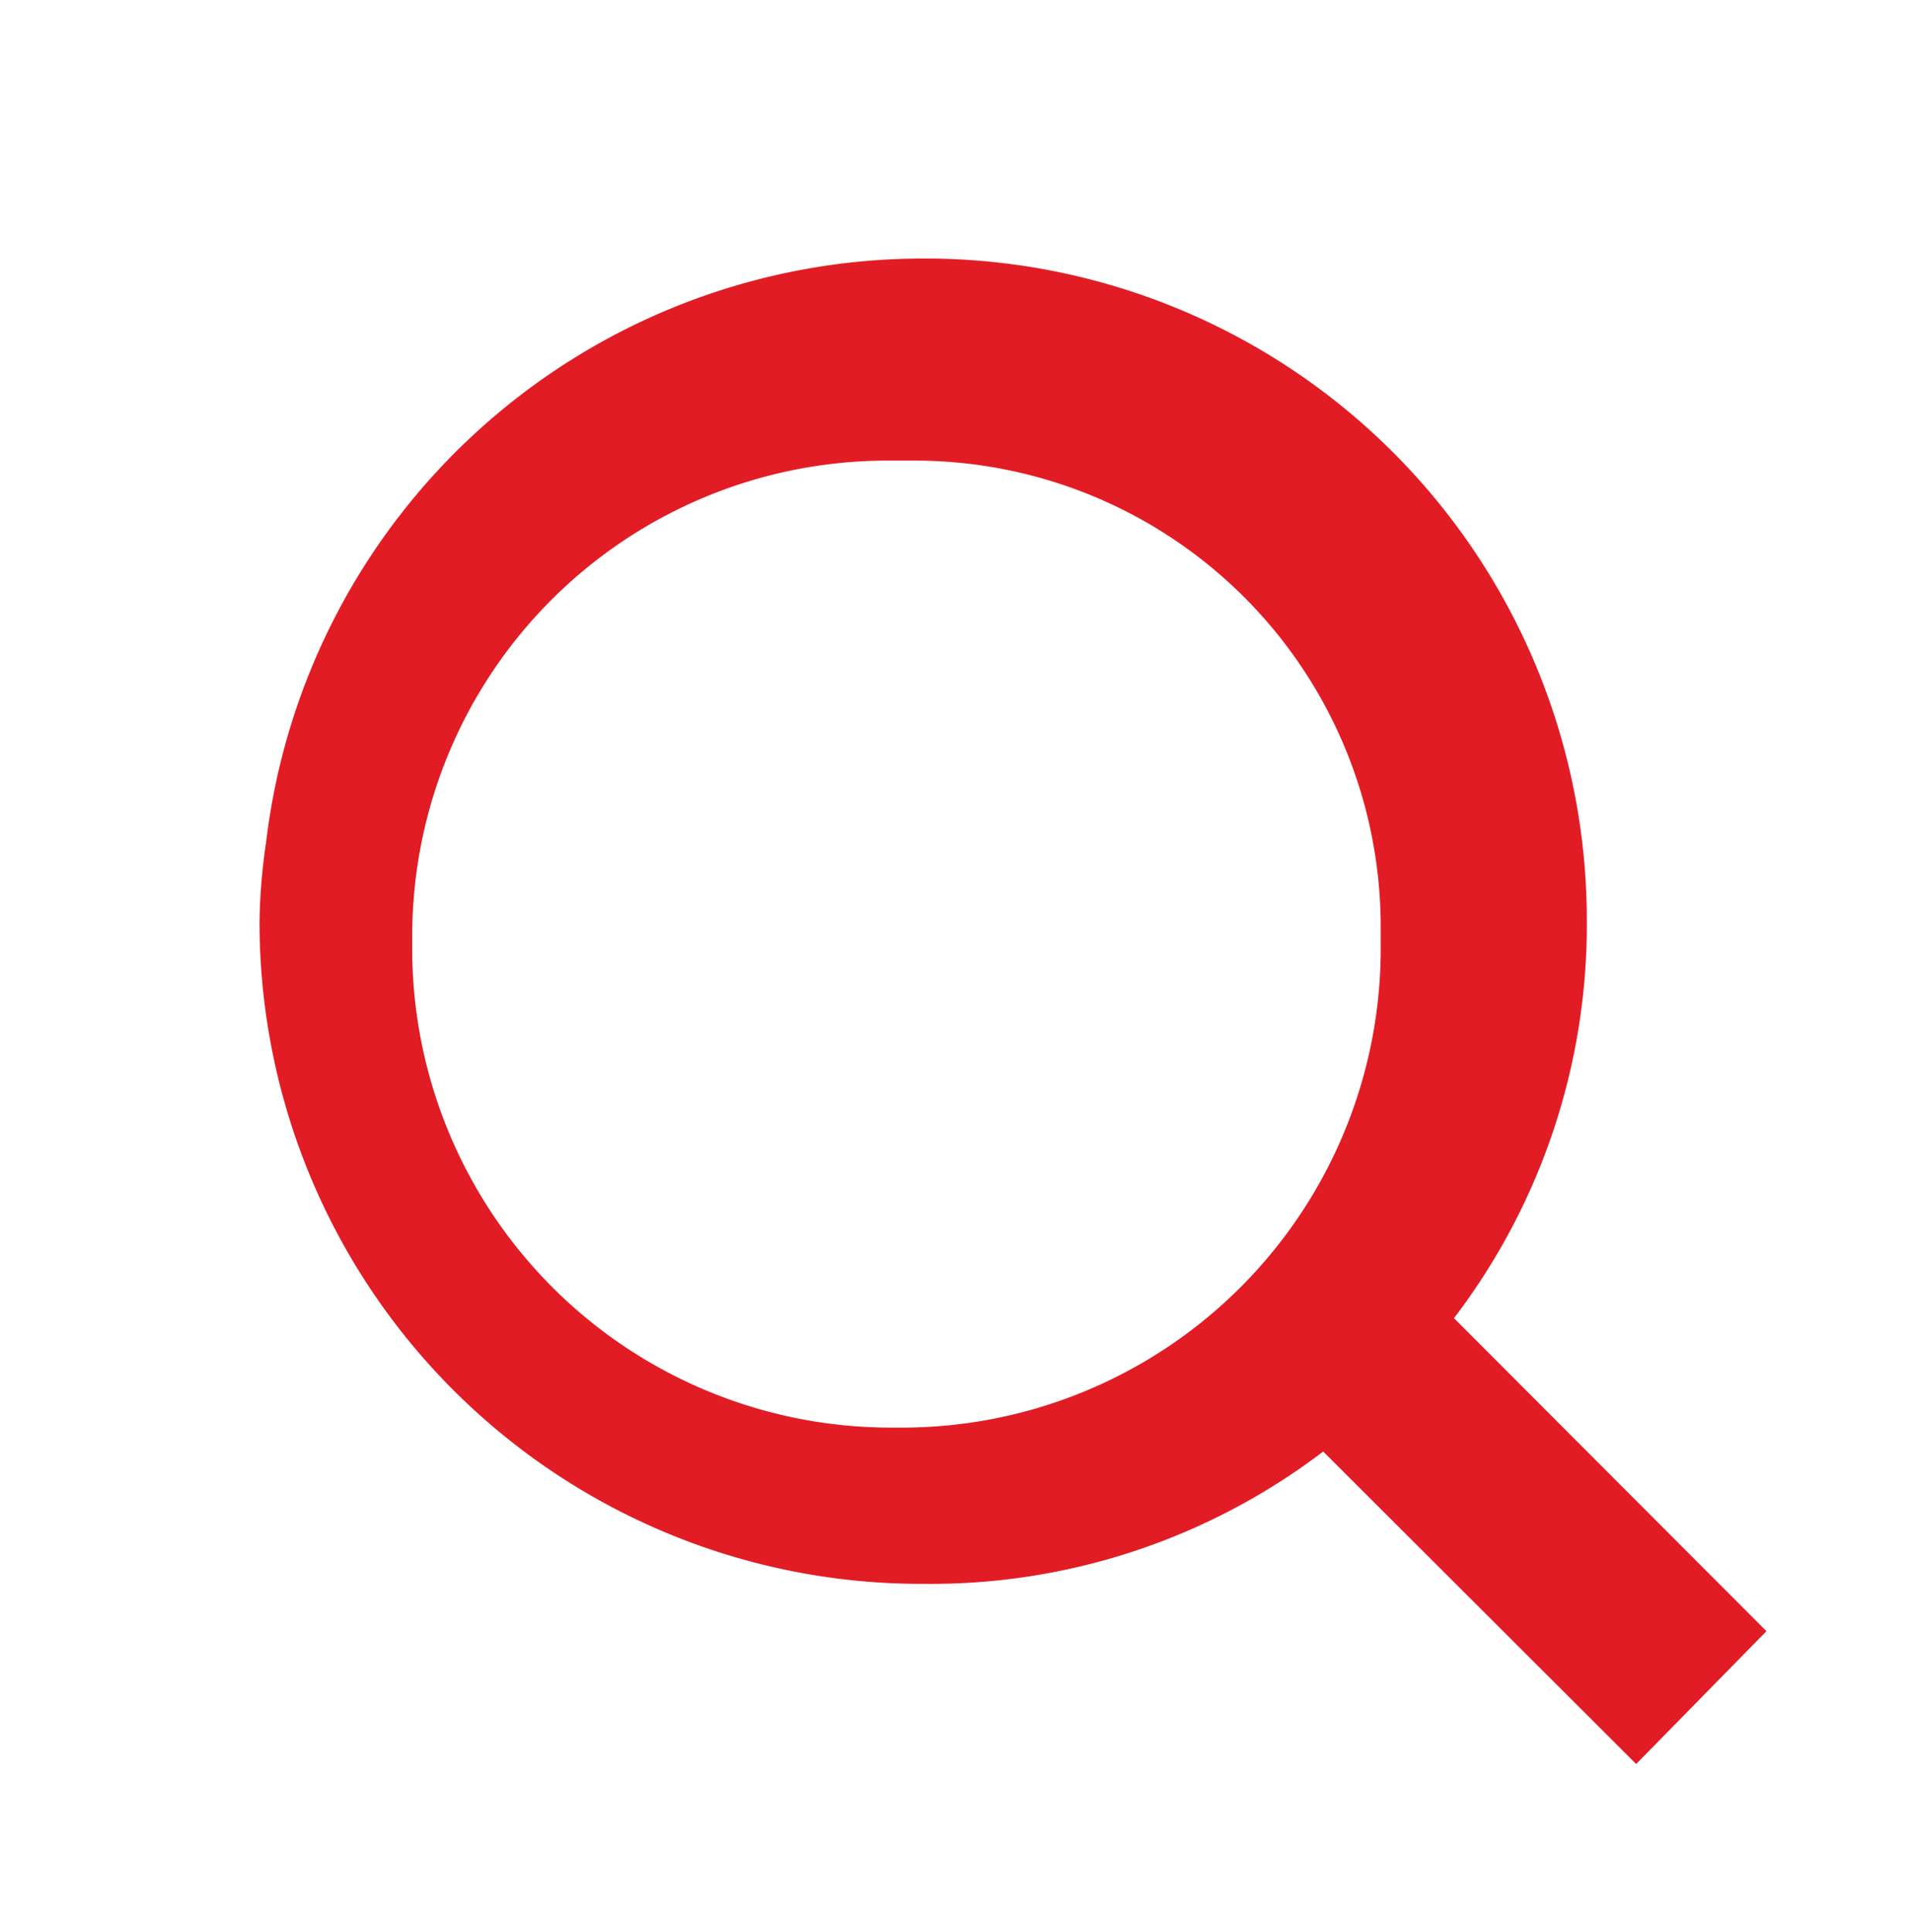 <svg id="Layer_1" data-name="Layer 1" xmlns="http://www.w3.org/2000/svg" xmlns:xlink="http://www.w3.org/1999/xlink" viewBox="0 0 37.57 37.96"><defs><style>.cls-1{fill:none;}.cls-2{fill:#e21c24;}.cls-3{clip-path:url(#clip-path);}</style><clipPath id="clip-path"><rect class="cls-1" x="-19.8" y="-275.32" width="638.84" height="255.44"/></clipPath></defs><title>icon</title><path class="cls-2" d="M34.71,32.05,28.57,25.9a12.74,12.74,0,0,0,2.61-7.82,13,13,0,0,0-12.89-13h-.15A13,13,0,0,0,5.23,16.54a11.6,11.6,0,0,0-.13,1.55A13,13,0,0,0,18,31.12h.16A12.72,12.72,0,0,0,26,28.52l6.15,6.14Zm-17.3-23H18a9.16,9.16,0,0,1,9.13,9.13v.37a9.41,9.41,0,0,1-9.32,9.5H17.6a9.41,9.41,0,0,1-9.5-9.32v-.37A9.34,9.34,0,0,1,17.41,9.05Z"/></svg>